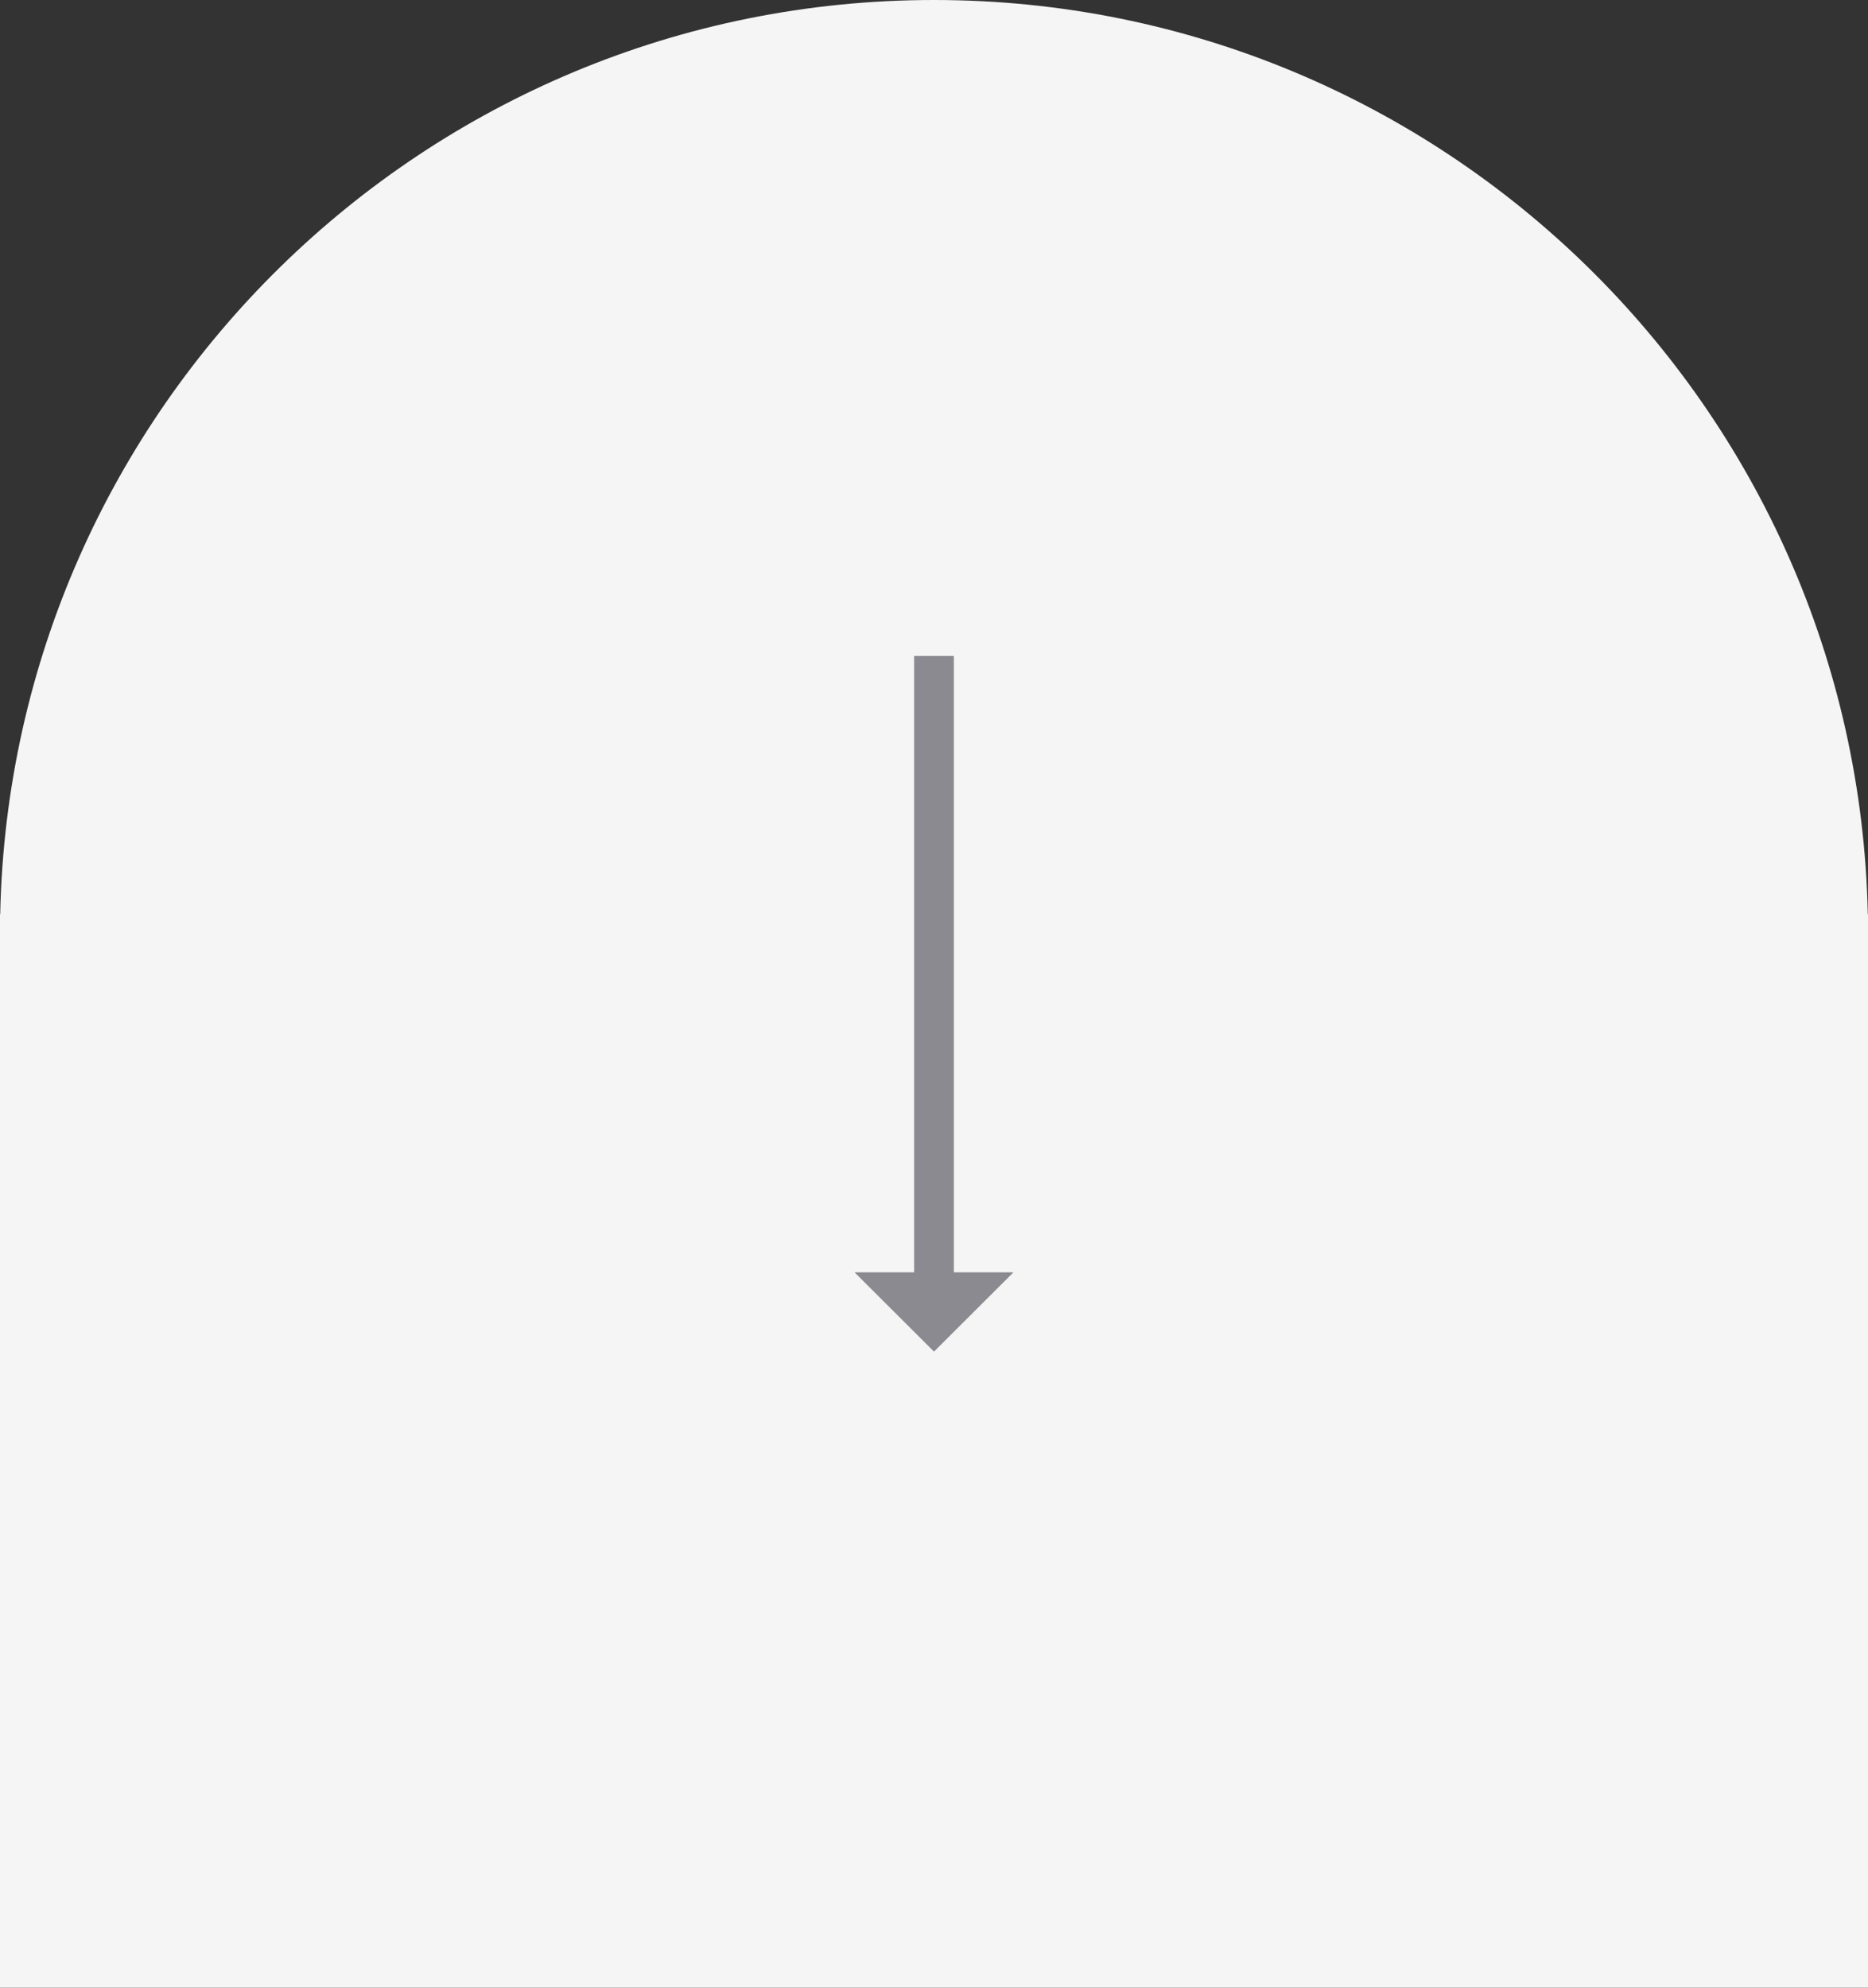 <svg width="94" height="100" viewBox="0 0 94 100" fill="none" xmlns="http://www.w3.org/2000/svg">
<rect x="0" y="0" width="94" height="100" fill="#333333" stroke="none"/>
<path fill-rule="evenodd" clip-rule="evenodd" d="M94 47V100H0V47V46H0.01C0.543 20.504 21.377 0 47 0C72.623 0 93.457 20.504 93.99 46H94V47Z" fill="#F5F5F5"/>
<g clip-path="url(#clip0_12_21)">
<path d="M48 64.01V33H46V64.01H43L47 68L51 64.01H48Z" fill="#8B8A91"/>
</g>
<defs>
<clipPath id="clip0_12_21">
<rect width="44" height="24" fill="white" transform="translate(59 28) rotate(90)"/>
</clipPath>
</defs>
</svg>
